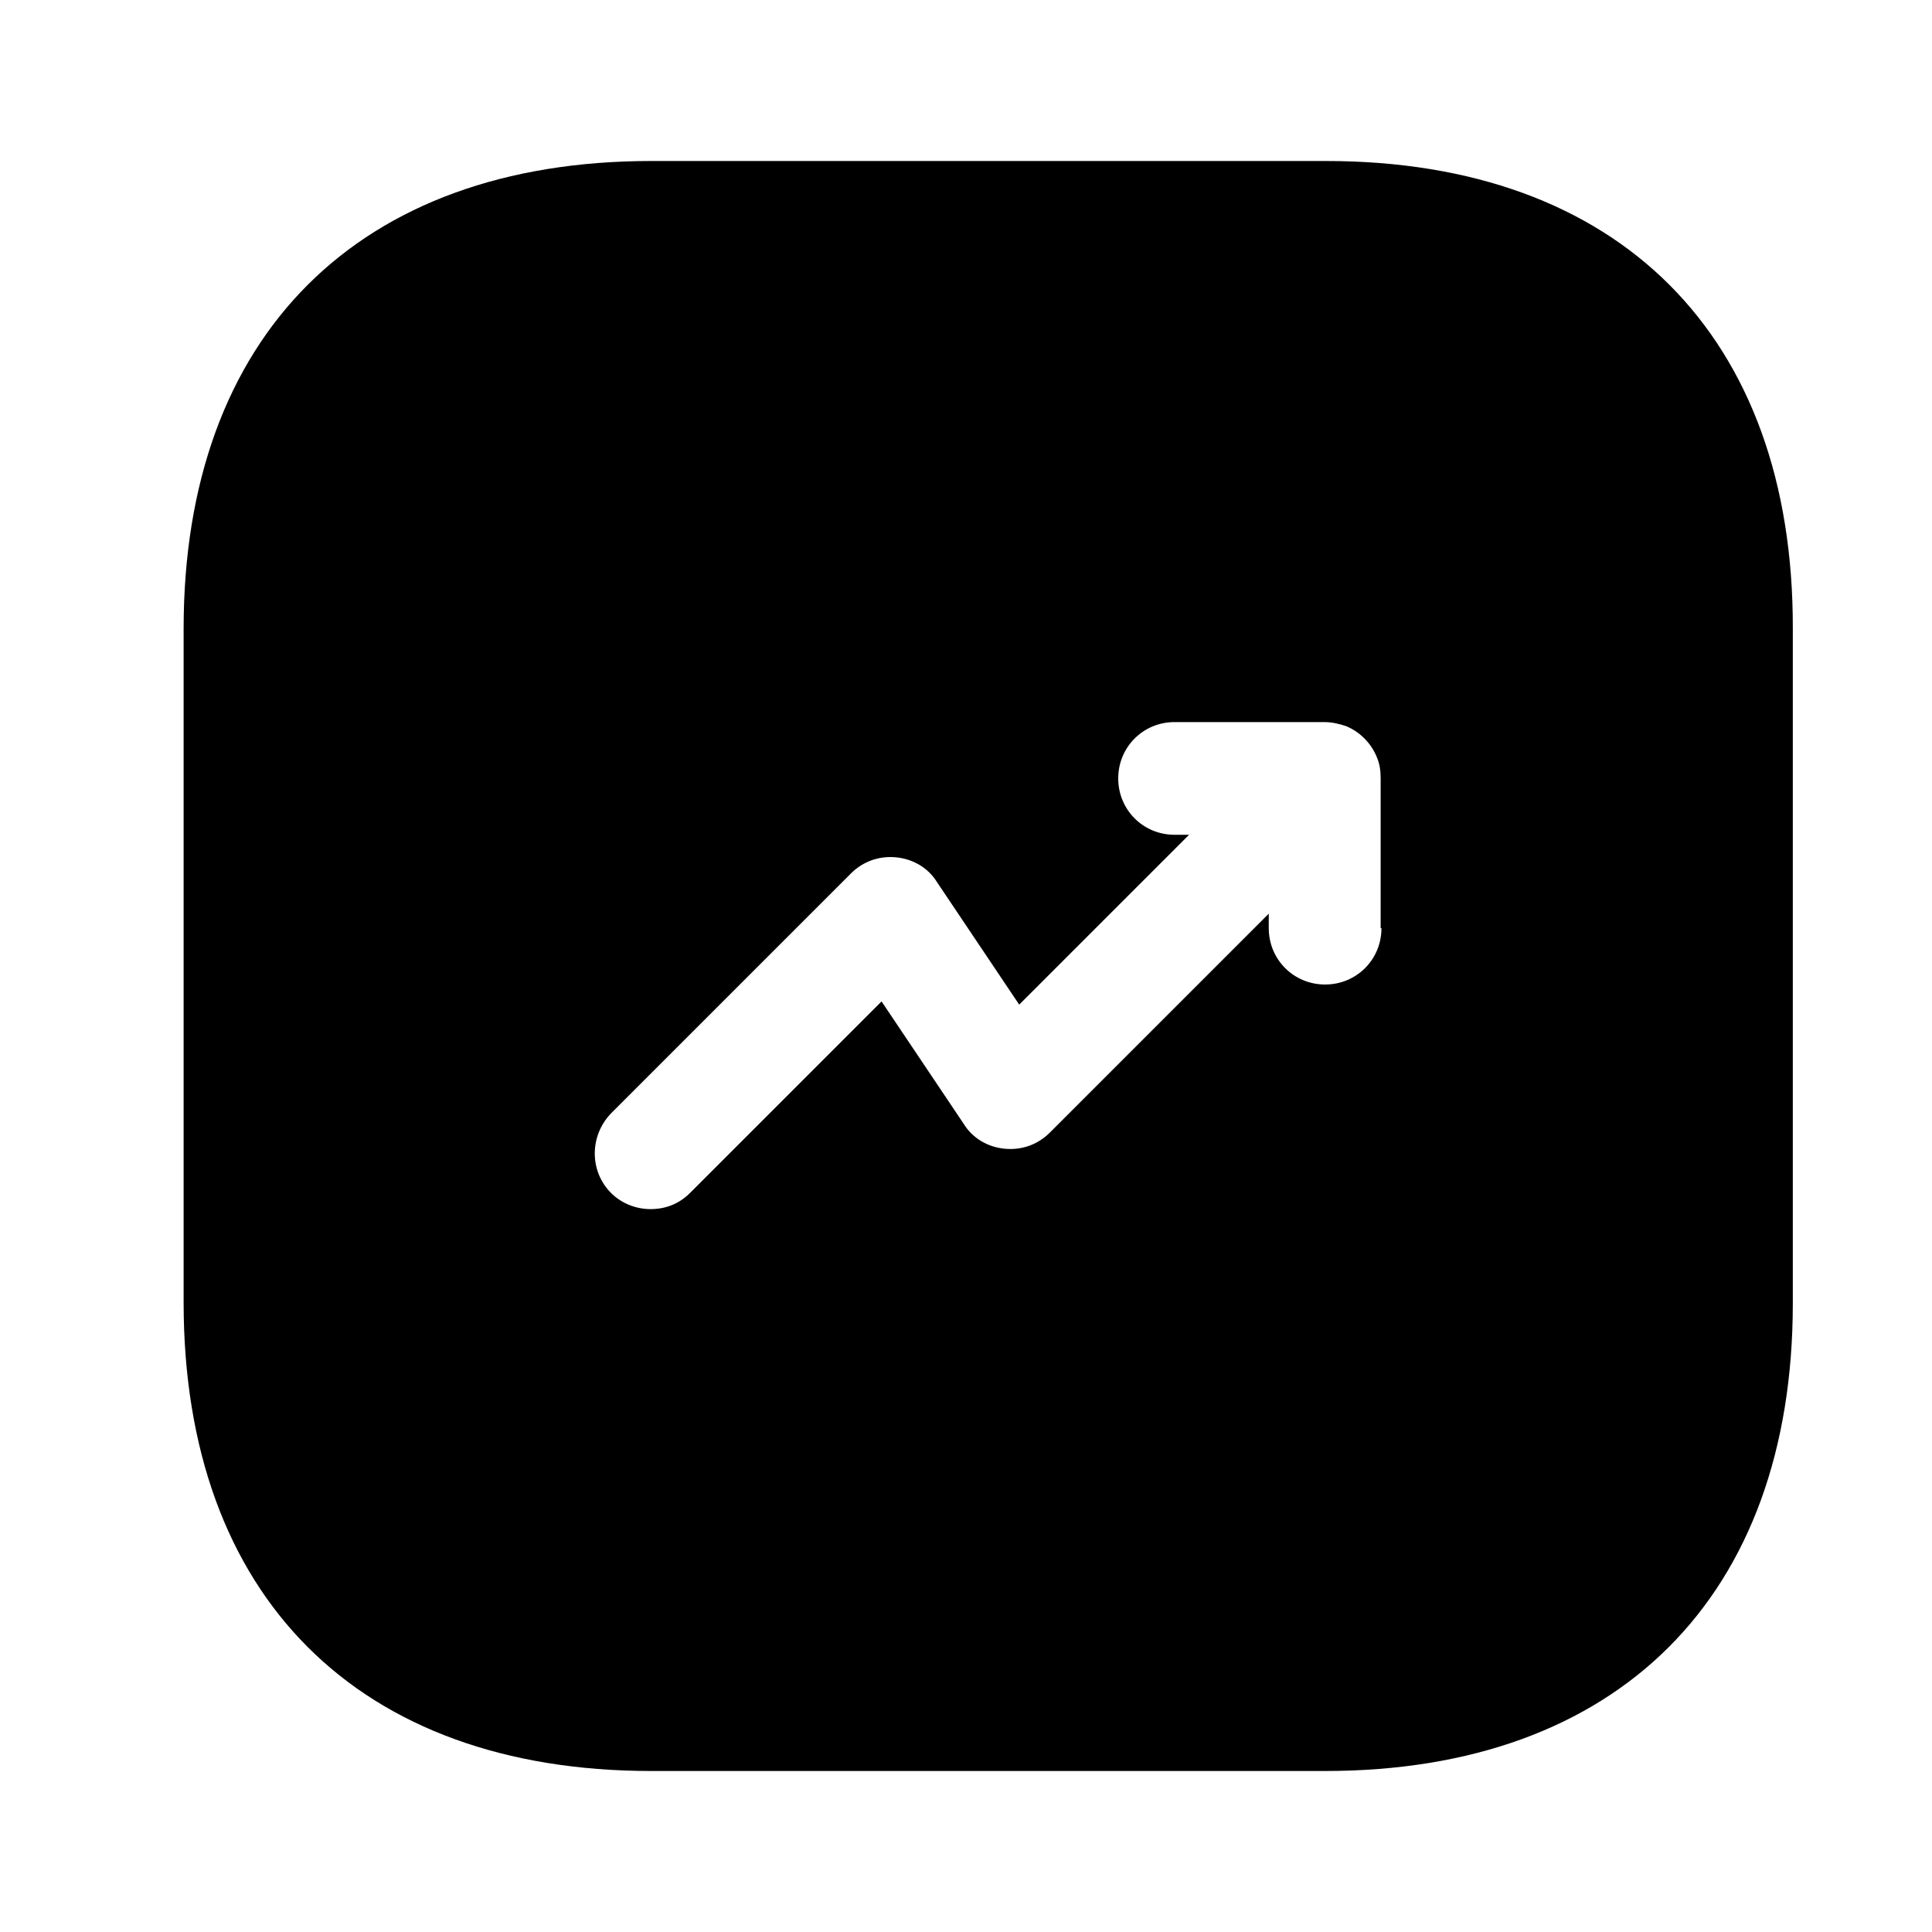 <svg width="24" height="24" viewBox="0 0 24 24" fill="none" xmlns="http://www.w3.org/2000/svg">
<path d="M16.471 2H8.091C4.451 2 2.281 4.17 2.281 7.81V16.18C2.281 19.83 4.451 22 8.091 22H16.461C20.101 22 22.271 19.83 22.271 16.19V7.81C22.281 4.17 20.111 2 16.471 2ZM17.161 11.53C17.161 11.92 16.851 12.23 16.461 12.23C16.071 12.23 15.761 11.92 15.761 11.53V11.35L13.041 14.07C12.891 14.22 12.691 14.29 12.481 14.27C12.271 14.25 12.081 14.14 11.971 13.96L10.951 12.44L8.571 14.82C8.431 14.96 8.261 15.02 8.081 15.02C7.901 15.02 7.721 14.95 7.591 14.82C7.321 14.55 7.321 14.11 7.591 13.83L10.571 10.85C10.721 10.7 10.921 10.63 11.131 10.65C11.341 10.67 11.531 10.78 11.641 10.96L12.661 12.48L14.771 10.37H14.591C14.201 10.37 13.891 10.06 13.891 9.67C13.891 9.28 14.201 8.97 14.591 8.97H16.451C16.541 8.97 16.631 8.99 16.721 9.02C16.891 9.09 17.031 9.23 17.101 9.4C17.141 9.49 17.151 9.58 17.151 9.67V11.53H17.161Z" fill="currentColor"/>
</svg>
